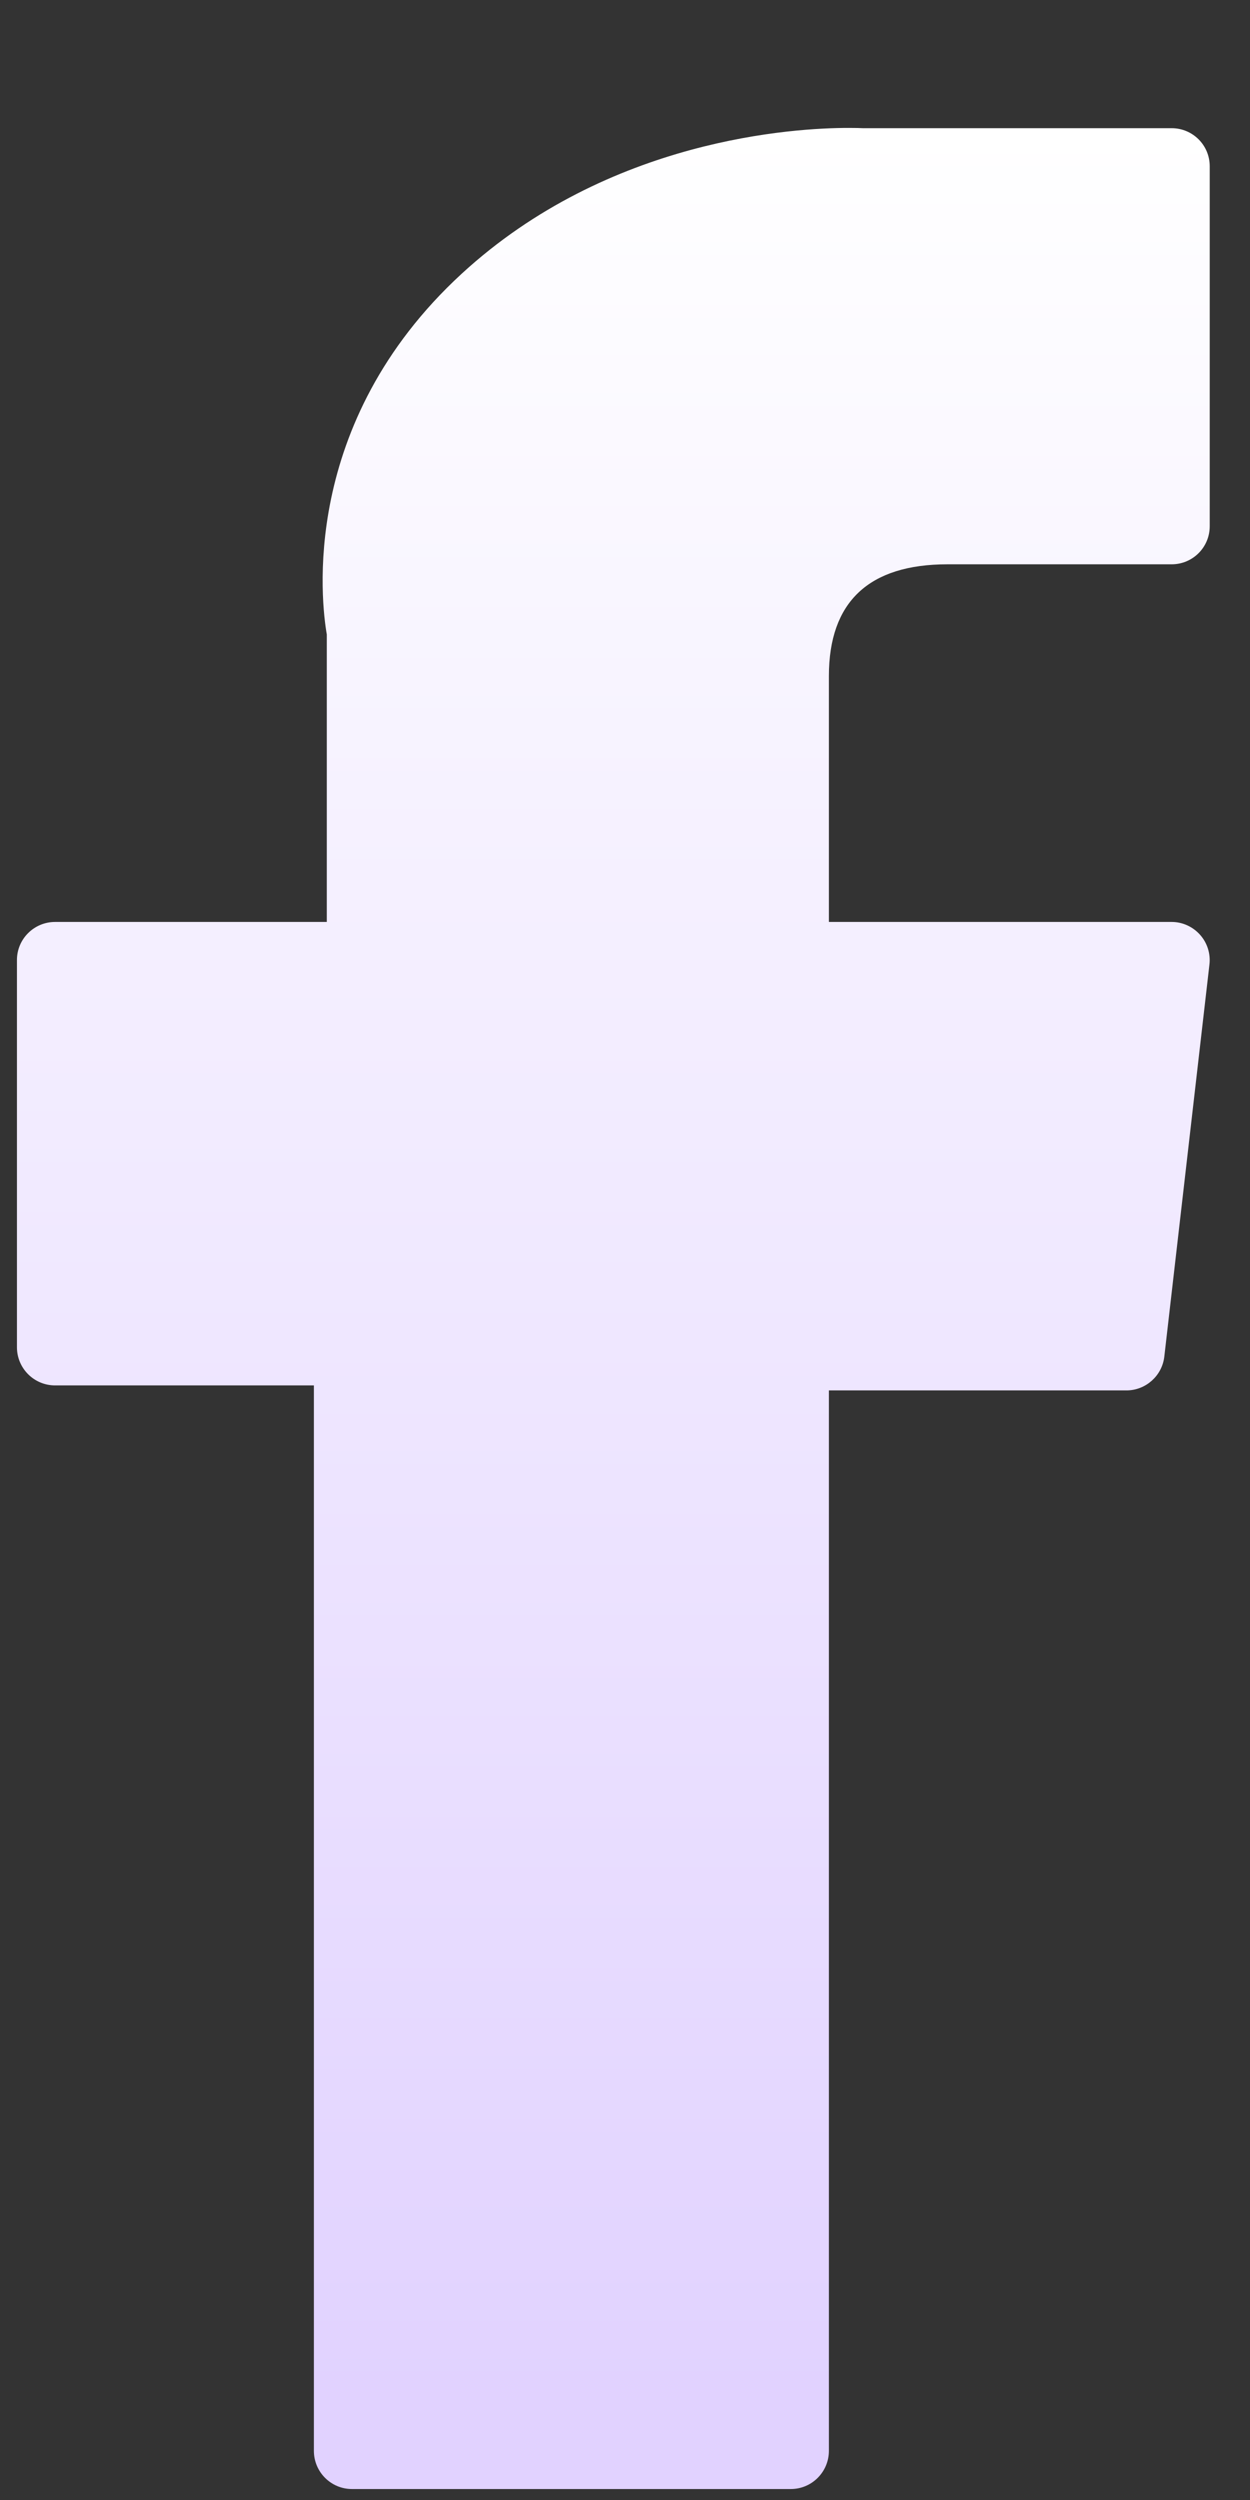 <svg width="9" height="18" viewBox="0 0 9 18" fill="none" xmlns="http://www.w3.org/2000/svg">
<rect x="0" y="0" width="9" height="18" fill="#333333" stroke="none"/>
<path d="M0.397 9.975H2.26V17.646C2.26 17.798 2.383 17.921 2.534 17.921H5.694C5.845 17.921 5.968 17.798 5.968 17.646V10.011H8.11C8.249 10.011 8.367 9.906 8.383 9.768L8.708 6.944C8.717 6.866 8.692 6.788 8.64 6.73C8.588 6.672 8.514 6.638 8.436 6.638H5.968V4.868C5.968 4.334 6.255 4.063 6.822 4.063C6.903 4.063 8.436 4.063 8.436 4.063C8.587 4.063 8.71 3.941 8.71 3.789V1.197C8.71 1.045 8.587 0.923 8.436 0.923H6.212C6.196 0.922 6.162 0.921 6.11 0.921C5.725 0.921 4.384 0.996 3.324 1.971C2.151 3.051 2.314 4.344 2.353 4.568V6.638H0.397C0.245 6.638 0.122 6.761 0.122 6.912V9.7C0.122 9.852 0.245 9.975 0.397 9.975Z" fill="url(#paint0_linear_132_304)"/>
<defs>
<linearGradient id="paint0_linear_132_304" x1="4.416" y1="0.921" x2="4.416" y2="17.254" gradientUnits="userSpaceOnUse">
<stop stop-color="white"/>
<stop offset="1" stop-color="#E1D2FF"/>
</linearGradient>
</defs>
</svg>
